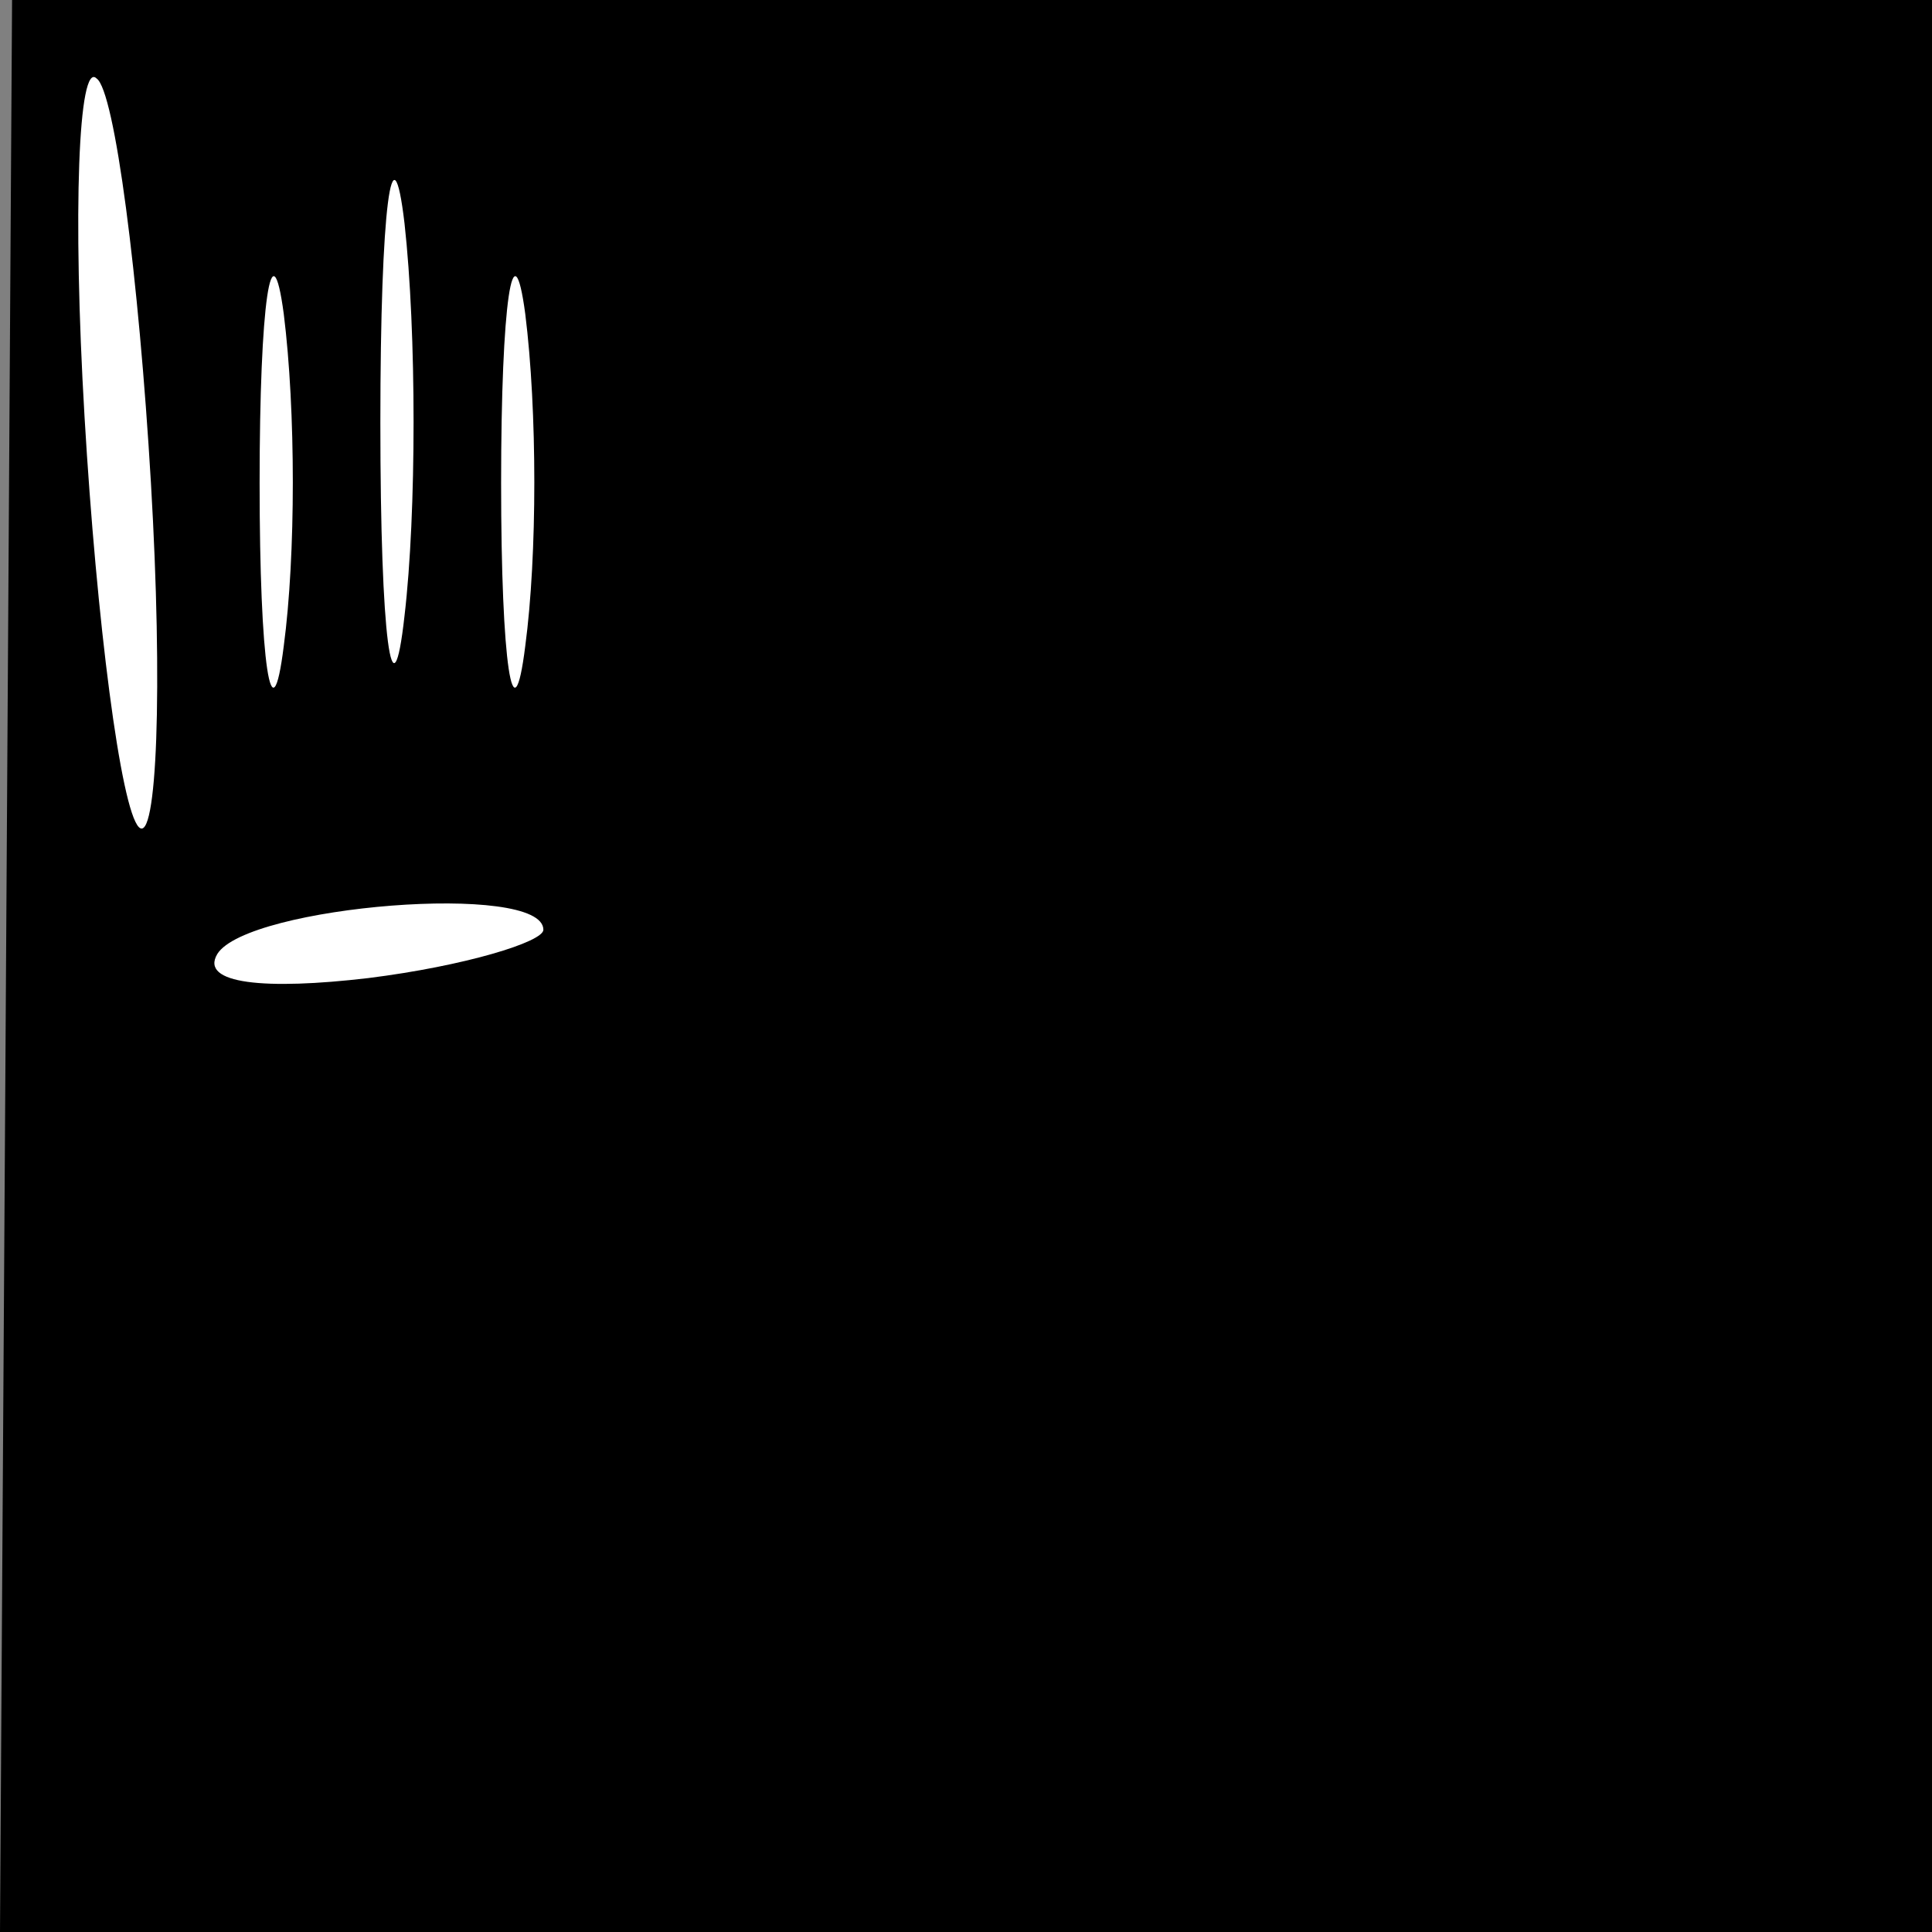 <?xml version="1.0" standalone="no"?>
<!DOCTYPE svg PUBLIC "-//W3C//DTD SVG 20010904//EN"
 "http://www.w3.org/TR/2001/REC-SVG-20010904/DTD/svg10.dtd">
<svg version="1.0" xmlns="http://www.w3.org/2000/svg"
 width="32pt" height="32pt" viewBox="0 0 32 32"
 preserveAspectRatio="xMidYMid meet">
<rect x="0" y="0" width="32" height="32" fill="#808080" stroke="none"/>
<g transform="translate(0,32) scale(0.1,-0.1)"
fill="#000000" stroke="none">
<path fill="#000000" stroke="none" d="M1 160 l-1 -160 160 0 160 0 0 160 0
160 -159 0 -159 0 -1 -160z"/>
<path fill="#ffffff" stroke="none" d="M25 240 c2 -34 1 -60 -2 -57 -3 3 -7
34 -9 68 -2 34 -1 59 2 56 3 -2 7 -33 9 -67z"/>
<path fill="#ffffff" stroke="none" d="M67 218 c-2 -18 -4 -4 -4 32 0 36 2 50
4 33 2 -18 2 -48 0 -65z"/>
<path fill="#ffffff" stroke="none" d="M47 213 c-2 -16 -4 -3 -4 27 0 30 2 43
4 28 2 -16 2 -40 0 -55z"/>
<path fill="#ffffff" stroke="none" d="M87 213 c-2 -16 -4 -3 -4 27 0 30 2 43
4 28 2 -16 2 -40 0 -55z"/>
<path fill="#ffffff" stroke="none" d="M90 166 c0 -2 -13 -6 -29 -8 -17 -2
-28 -1 -25 4 5 8 54 12 54 4z"/>
</g>
</svg>
